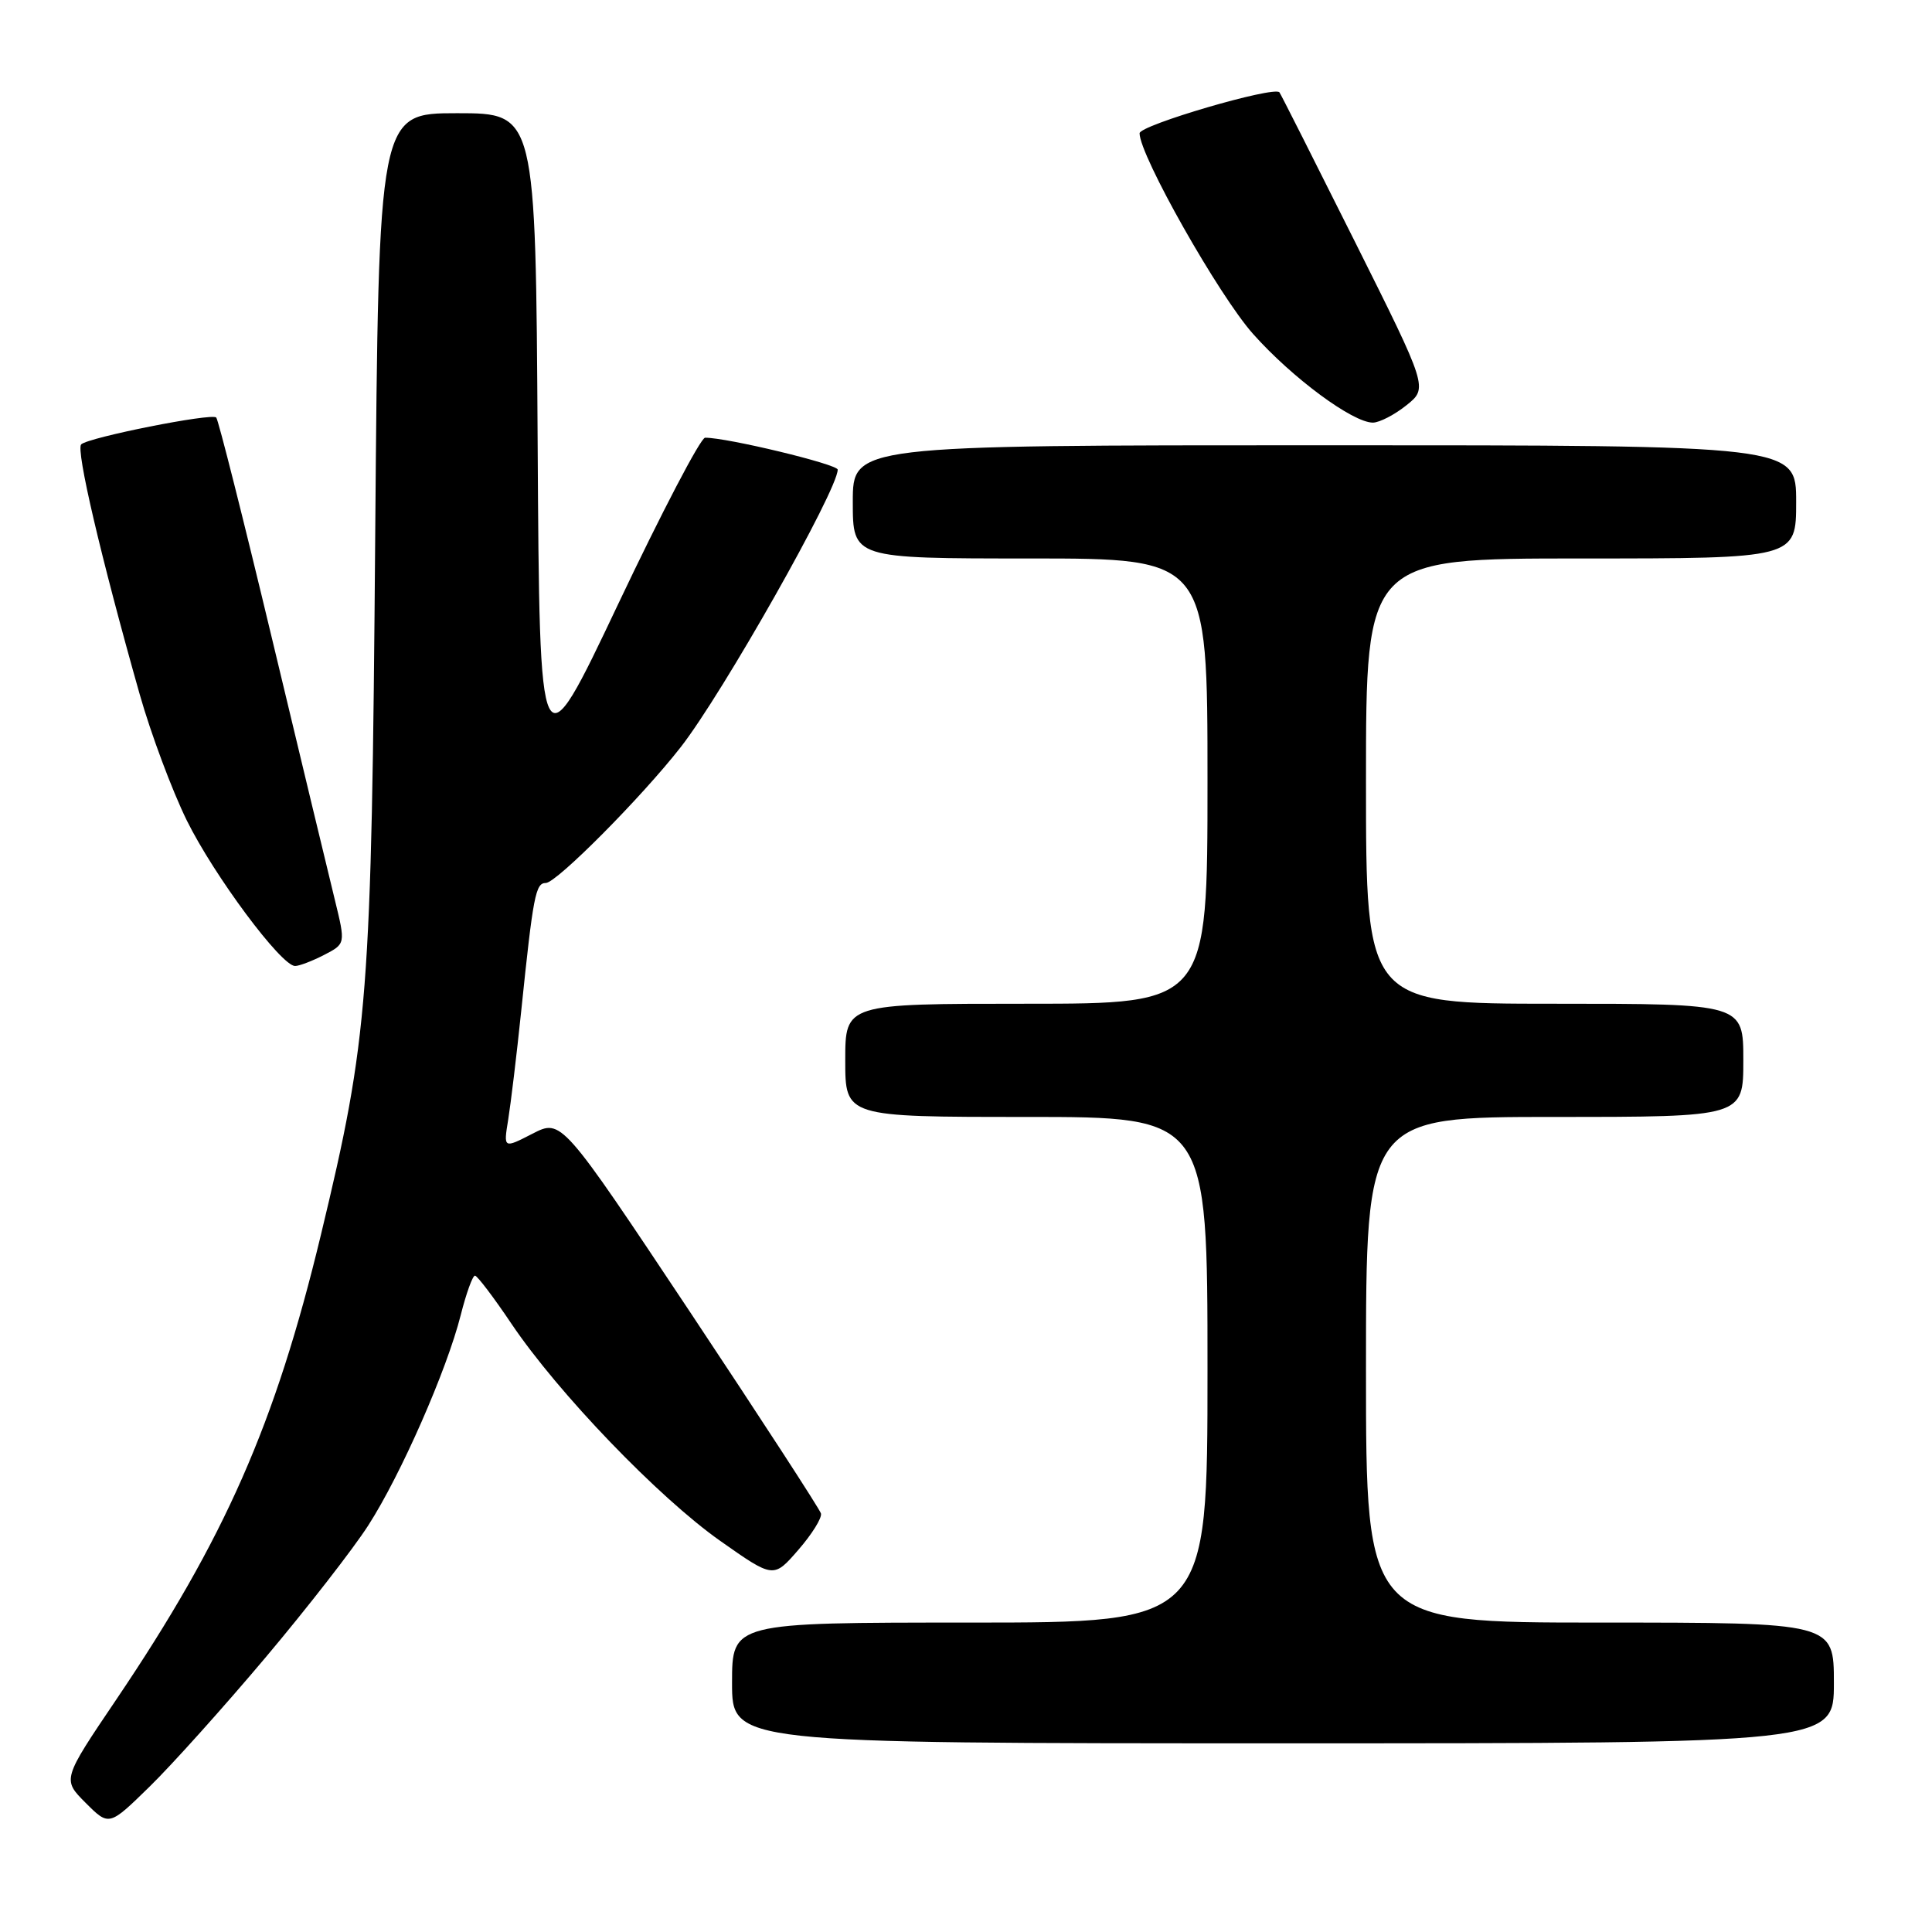 <?xml version="1.0" encoding="UTF-8" standalone="no"?>
<!DOCTYPE svg PUBLIC "-//W3C//DTD SVG 1.1//EN" "http://www.w3.org/Graphics/SVG/1.1/DTD/svg11.dtd" >
<svg xmlns="http://www.w3.org/2000/svg" xmlns:xlink="http://www.w3.org/1999/xlink" version="1.1" viewBox="0 0 256 256">
 <g >
 <path fill="currentColor"
d=" M 35.19 219.62 C 40.69 213.09 46.82 205.21 48.80 202.12 C 53.12 195.41 59.21 181.54 61.05 174.25 C 61.78 171.36 62.63 169.01 62.94 169.03 C 63.25 169.05 65.43 171.92 67.78 175.42 C 73.97 184.60 87.27 198.43 95.44 204.18 C 102.50 209.15 102.50 209.15 105.78 205.37 C 107.59 203.29 108.94 201.12 108.78 200.54 C 108.62 199.97 100.82 187.97 91.45 173.87 C 74.40 148.25 74.40 148.25 70.56 150.22 C 66.71 152.20 66.71 152.20 67.34 148.35 C 67.68 146.23 68.46 139.78 69.06 134.00 C 70.65 118.62 70.97 117.00 72.32 117.00 C 73.73 117.00 84.98 105.68 90.20 99.00 C 95.75 91.90 111.00 64.94 111.00 62.23 C 111.00 61.52 96.34 57.98 93.43 58.00 C 92.84 58.00 87.67 67.90 81.93 80.00 C 71.50 102.00 71.50 102.00 71.24 58.50 C 70.98 15.00 70.98 15.00 60.58 15.00 C 50.17 15.00 50.17 15.00 49.72 70.75 C 49.23 132.33 48.84 137.37 42.51 163.67 C 36.47 188.73 29.80 203.88 15.44 225.15 C 8.25 235.79 8.25 235.79 11.35 238.89 C 14.45 241.99 14.45 241.99 19.82 236.74 C 22.77 233.86 29.69 226.15 35.19 219.62 Z  M 243.00 223.00 C 243.00 215.00 243.00 215.00 212.00 215.00 C 181.00 215.00 181.00 215.00 181.00 181.50 C 181.00 148.00 181.00 148.00 206.00 148.00 C 231.00 148.00 231.00 148.00 231.00 140.50 C 231.00 133.00 231.00 133.00 206.00 133.00 C 181.00 133.00 181.00 133.00 181.00 103.50 C 181.00 74.00 181.00 74.00 209.50 74.00 C 238.00 74.00 238.00 74.00 238.00 66.50 C 238.00 59.00 238.00 59.00 175.50 59.00 C 113.00 59.00 113.00 59.00 113.00 66.50 C 113.00 74.00 113.00 74.00 136.50 74.00 C 160.00 74.00 160.00 74.00 160.00 103.50 C 160.00 133.00 160.00 133.00 136.00 133.00 C 112.00 133.00 112.00 133.00 112.00 140.50 C 112.00 148.00 112.00 148.00 136.00 148.00 C 160.00 148.00 160.00 148.00 160.00 181.50 C 160.00 215.00 160.00 215.00 128.50 215.00 C 97.00 215.00 97.00 215.00 97.00 223.00 C 97.00 231.00 97.00 231.00 170.00 231.00 C 243.00 231.00 243.00 231.00 243.00 223.00 Z  M 42.95 126.53 C 45.79 125.06 45.79 125.06 44.38 119.28 C 43.60 116.10 39.85 100.52 36.05 84.65 C 32.25 68.78 28.92 55.58 28.65 55.32 C 28.04 54.71 11.75 57.95 10.76 58.88 C 10.03 59.57 13.37 73.85 18.51 92.00 C 19.99 97.22 22.80 104.74 24.75 108.71 C 28.37 116.03 37.27 128.00 39.10 128.00 C 39.65 128.00 41.38 127.34 42.95 126.53 Z  M 186.36 53.70 C 189.22 51.41 189.22 51.41 179.50 31.96 C 174.15 21.26 169.67 12.38 169.53 12.23 C 168.78 11.38 151.00 16.59 151.00 17.66 C 151.00 20.59 161.50 39.16 166.04 44.25 C 171.23 50.08 179.24 56.00 181.92 56.00 C 182.79 55.99 184.79 54.96 186.36 53.70 Z "/>
</g>
</svg>